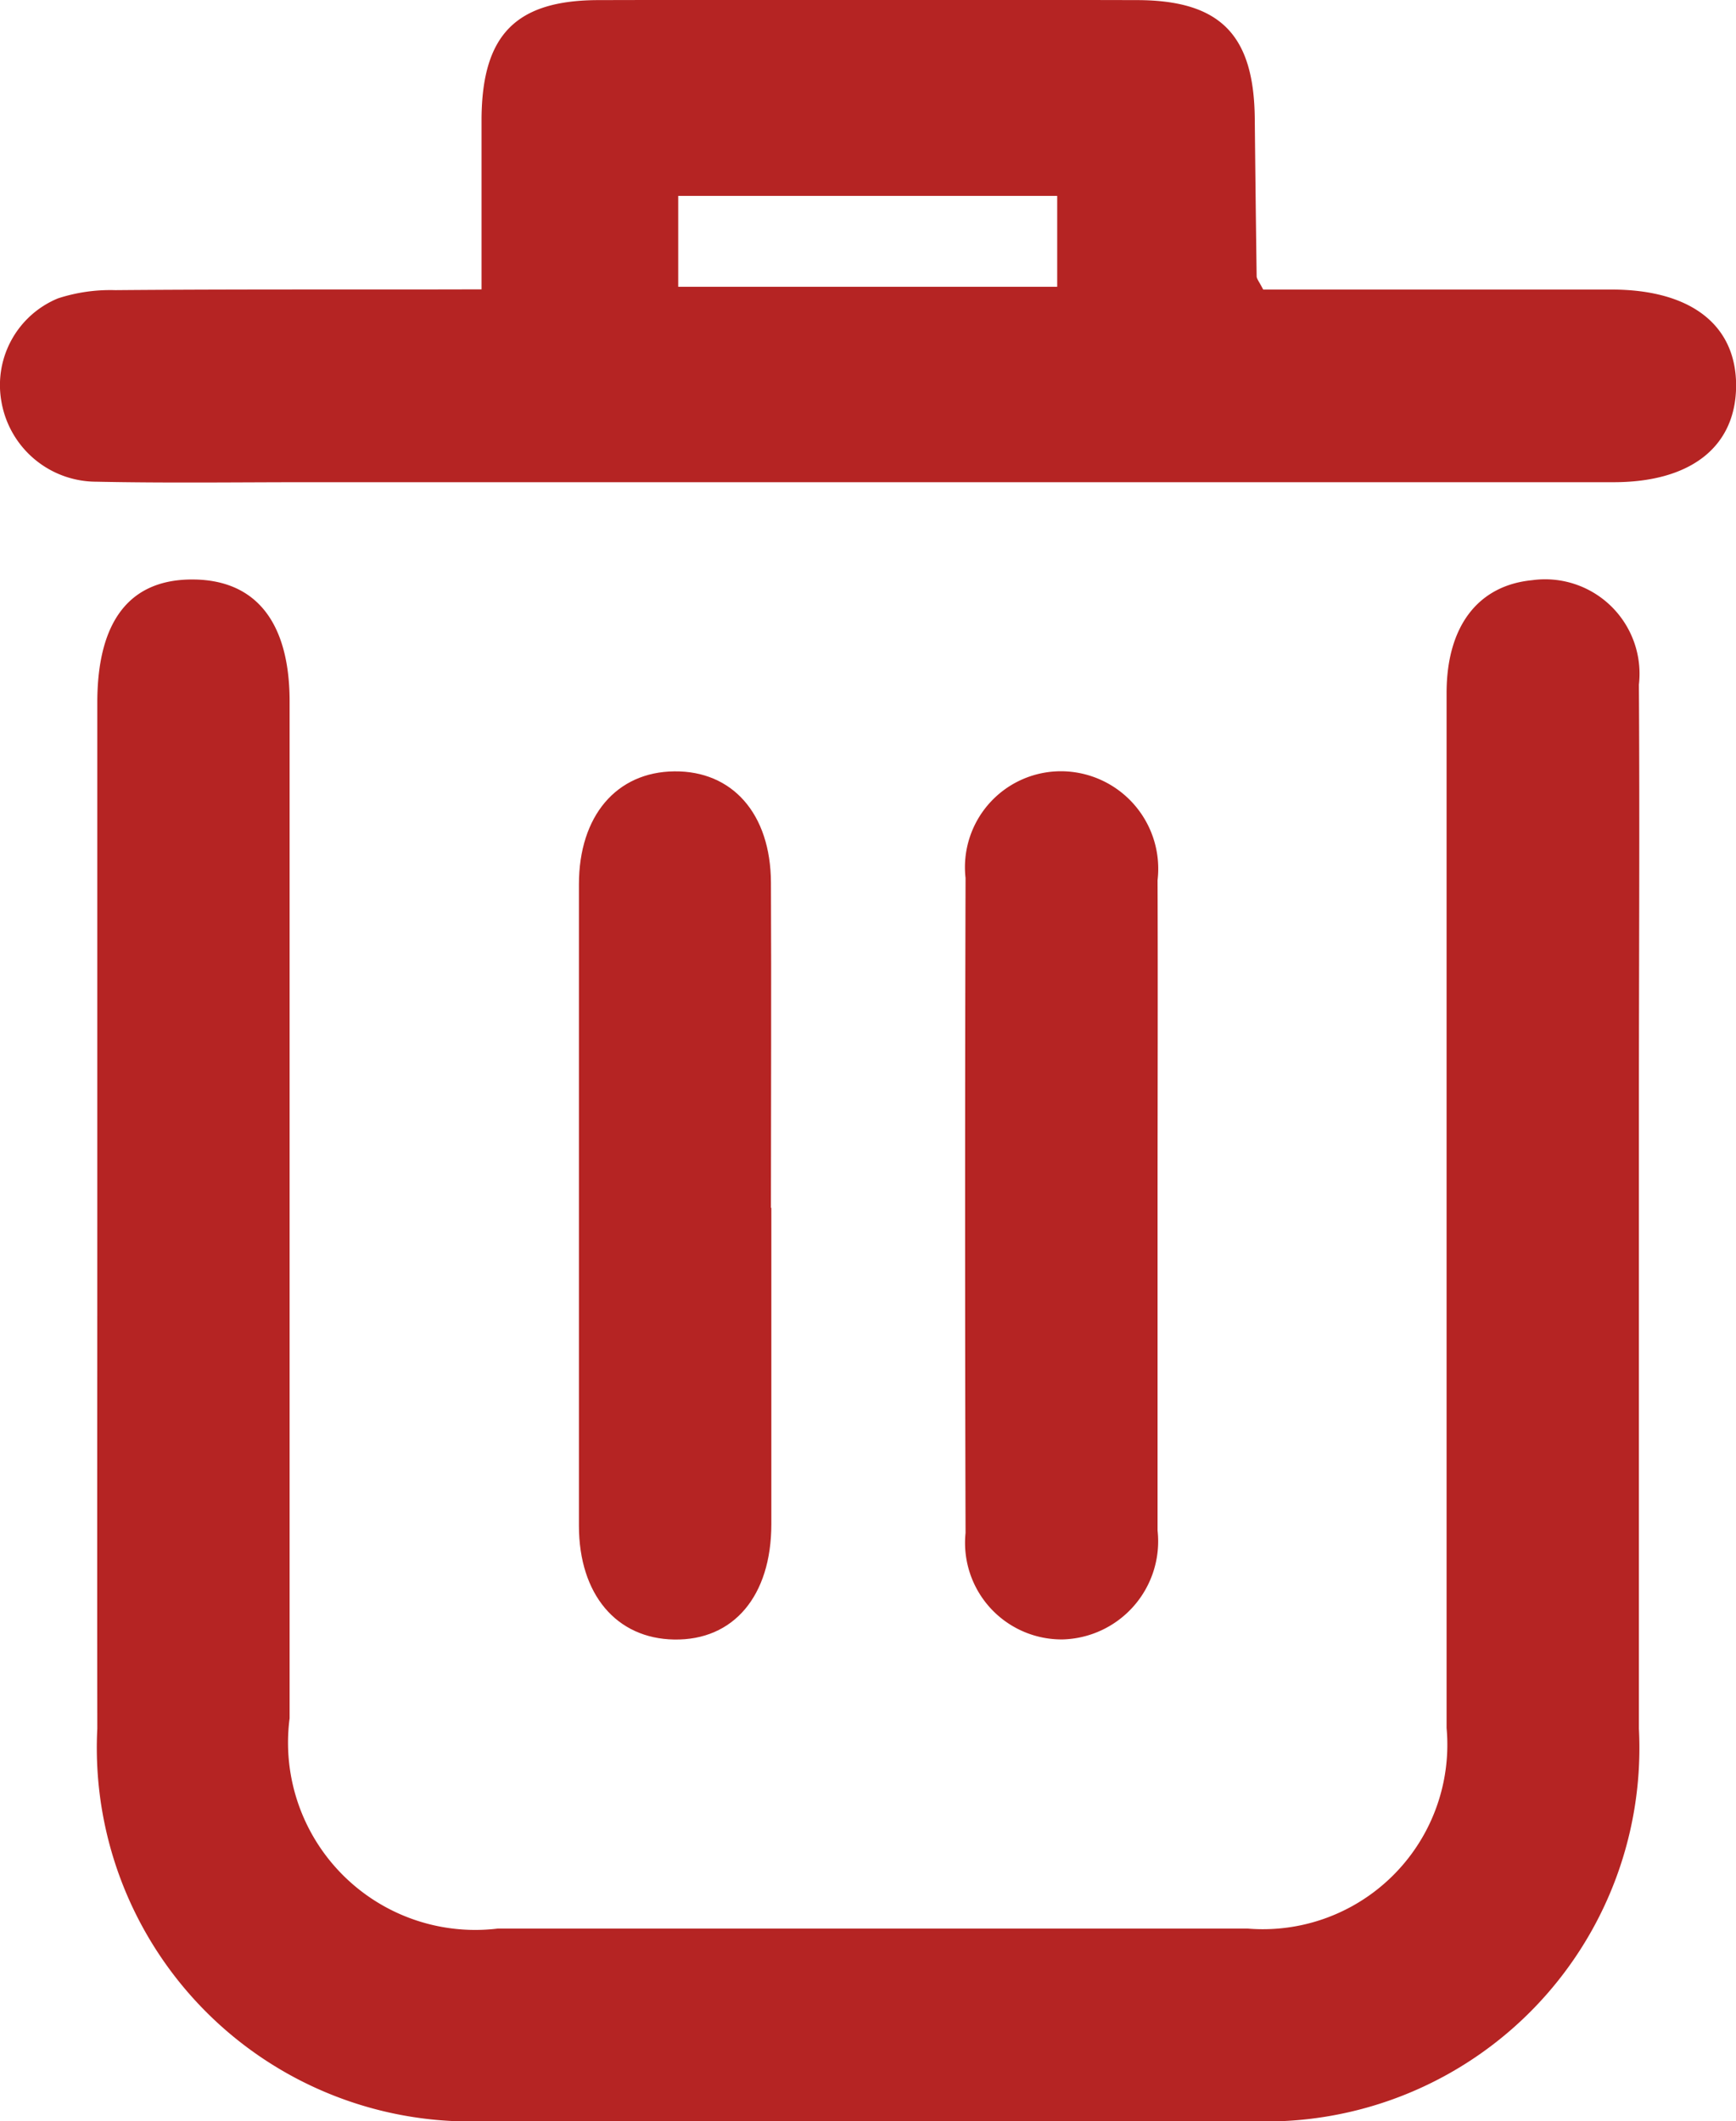 <svg xmlns="http://www.w3.org/2000/svg" width="17.521" height="21.406" viewBox="0 0 17.521 21.406">
  <g id="Group_4575" data-name="Group 4575" transform="translate(3088.384 -1541.443)">
    <path id="Path_1033" data-name="Path 1033" d="M-3077.631,1612.054q0-2.645,0-5.29c0-.835.334-1.255.982-1.244.625.011.959.438.959,1.231q0,5.131,0,10.261a1.89,1.89,0,0,0,2.1,2.122q3.785,0,7.57,0a1.862,1.862,0,0,0,2.007-2.024q0-5.222,0-10.444c0-.674.317-1.086.863-1.139a.953.953,0,0,1,1.078,1.054c.009,1.429,0,2.858,0,4.287q0,3.124,0,6.248a3.769,3.769,0,0,1-3.948,3.96q-3.831.008-7.662,0a3.771,3.771,0,0,1-3.949-3.959C-3077.633,1615.429-3077.631,1613.741-3077.631,1612.054Z" transform="translate(-9.771 -58.229)" fill="#b52423"/>
    <path id="Path_1034" data-name="Path 1034" d="M-3083.524,1544.363c0-.6,0-1.161,0-1.719.005-.849.345-1.2,1.186-1.2q2.712-.006,5.424,0c.844,0,1.185.348,1.194,1.192q.008.8.019,1.594c0,.027.024.053.066.135h.461q1.527,0,3.054,0c.8,0,1.265.357,1.258.982-.008.608-.461.962-1.236.962h-13.173c-.714,0-1.428.01-2.142-.005a.973.973,0,0,1-.958-.816.946.946,0,0,1,.572-1.034,1.707,1.707,0,0,1,.579-.083c1.063-.009,2.127-.006,3.191-.007Zm1.985-.026h3.825v-.917h-3.825Z" transform="translate(0 0)" fill="#b52423"/>
    <path id="Path_1035" data-name="Path 1035" d="M-3022.429,1631.156q0,1.6,0,3.191c0,.725-.381,1.175-.981,1.165-.583-.01-.96-.455-.961-1.147q0-3.237,0-6.473c0-.693.38-1.135.963-1.141s.972.424.975,1.123c.005,1.094,0,2.188,0,3.282Z" transform="translate(-58.17 -77.524)" fill="#b52423"/>
    <path id="Path_1036" data-name="Path 1036" d="M-2979.695,1631.128c0,1.094,0,2.188,0,3.282a.991.991,0,0,1-.958,1.1.975.975,0,0,1-.98-1.074q-.009-3.3,0-6.61a.969.969,0,0,1,.976-1.077.984.984,0,0,1,.962,1.1C-2979.691,1628.94-2979.695,1630.034-2979.695,1631.128Z" transform="translate(-97.006 -77.523)" fill="#b52423"/>
  </g>
</svg>
